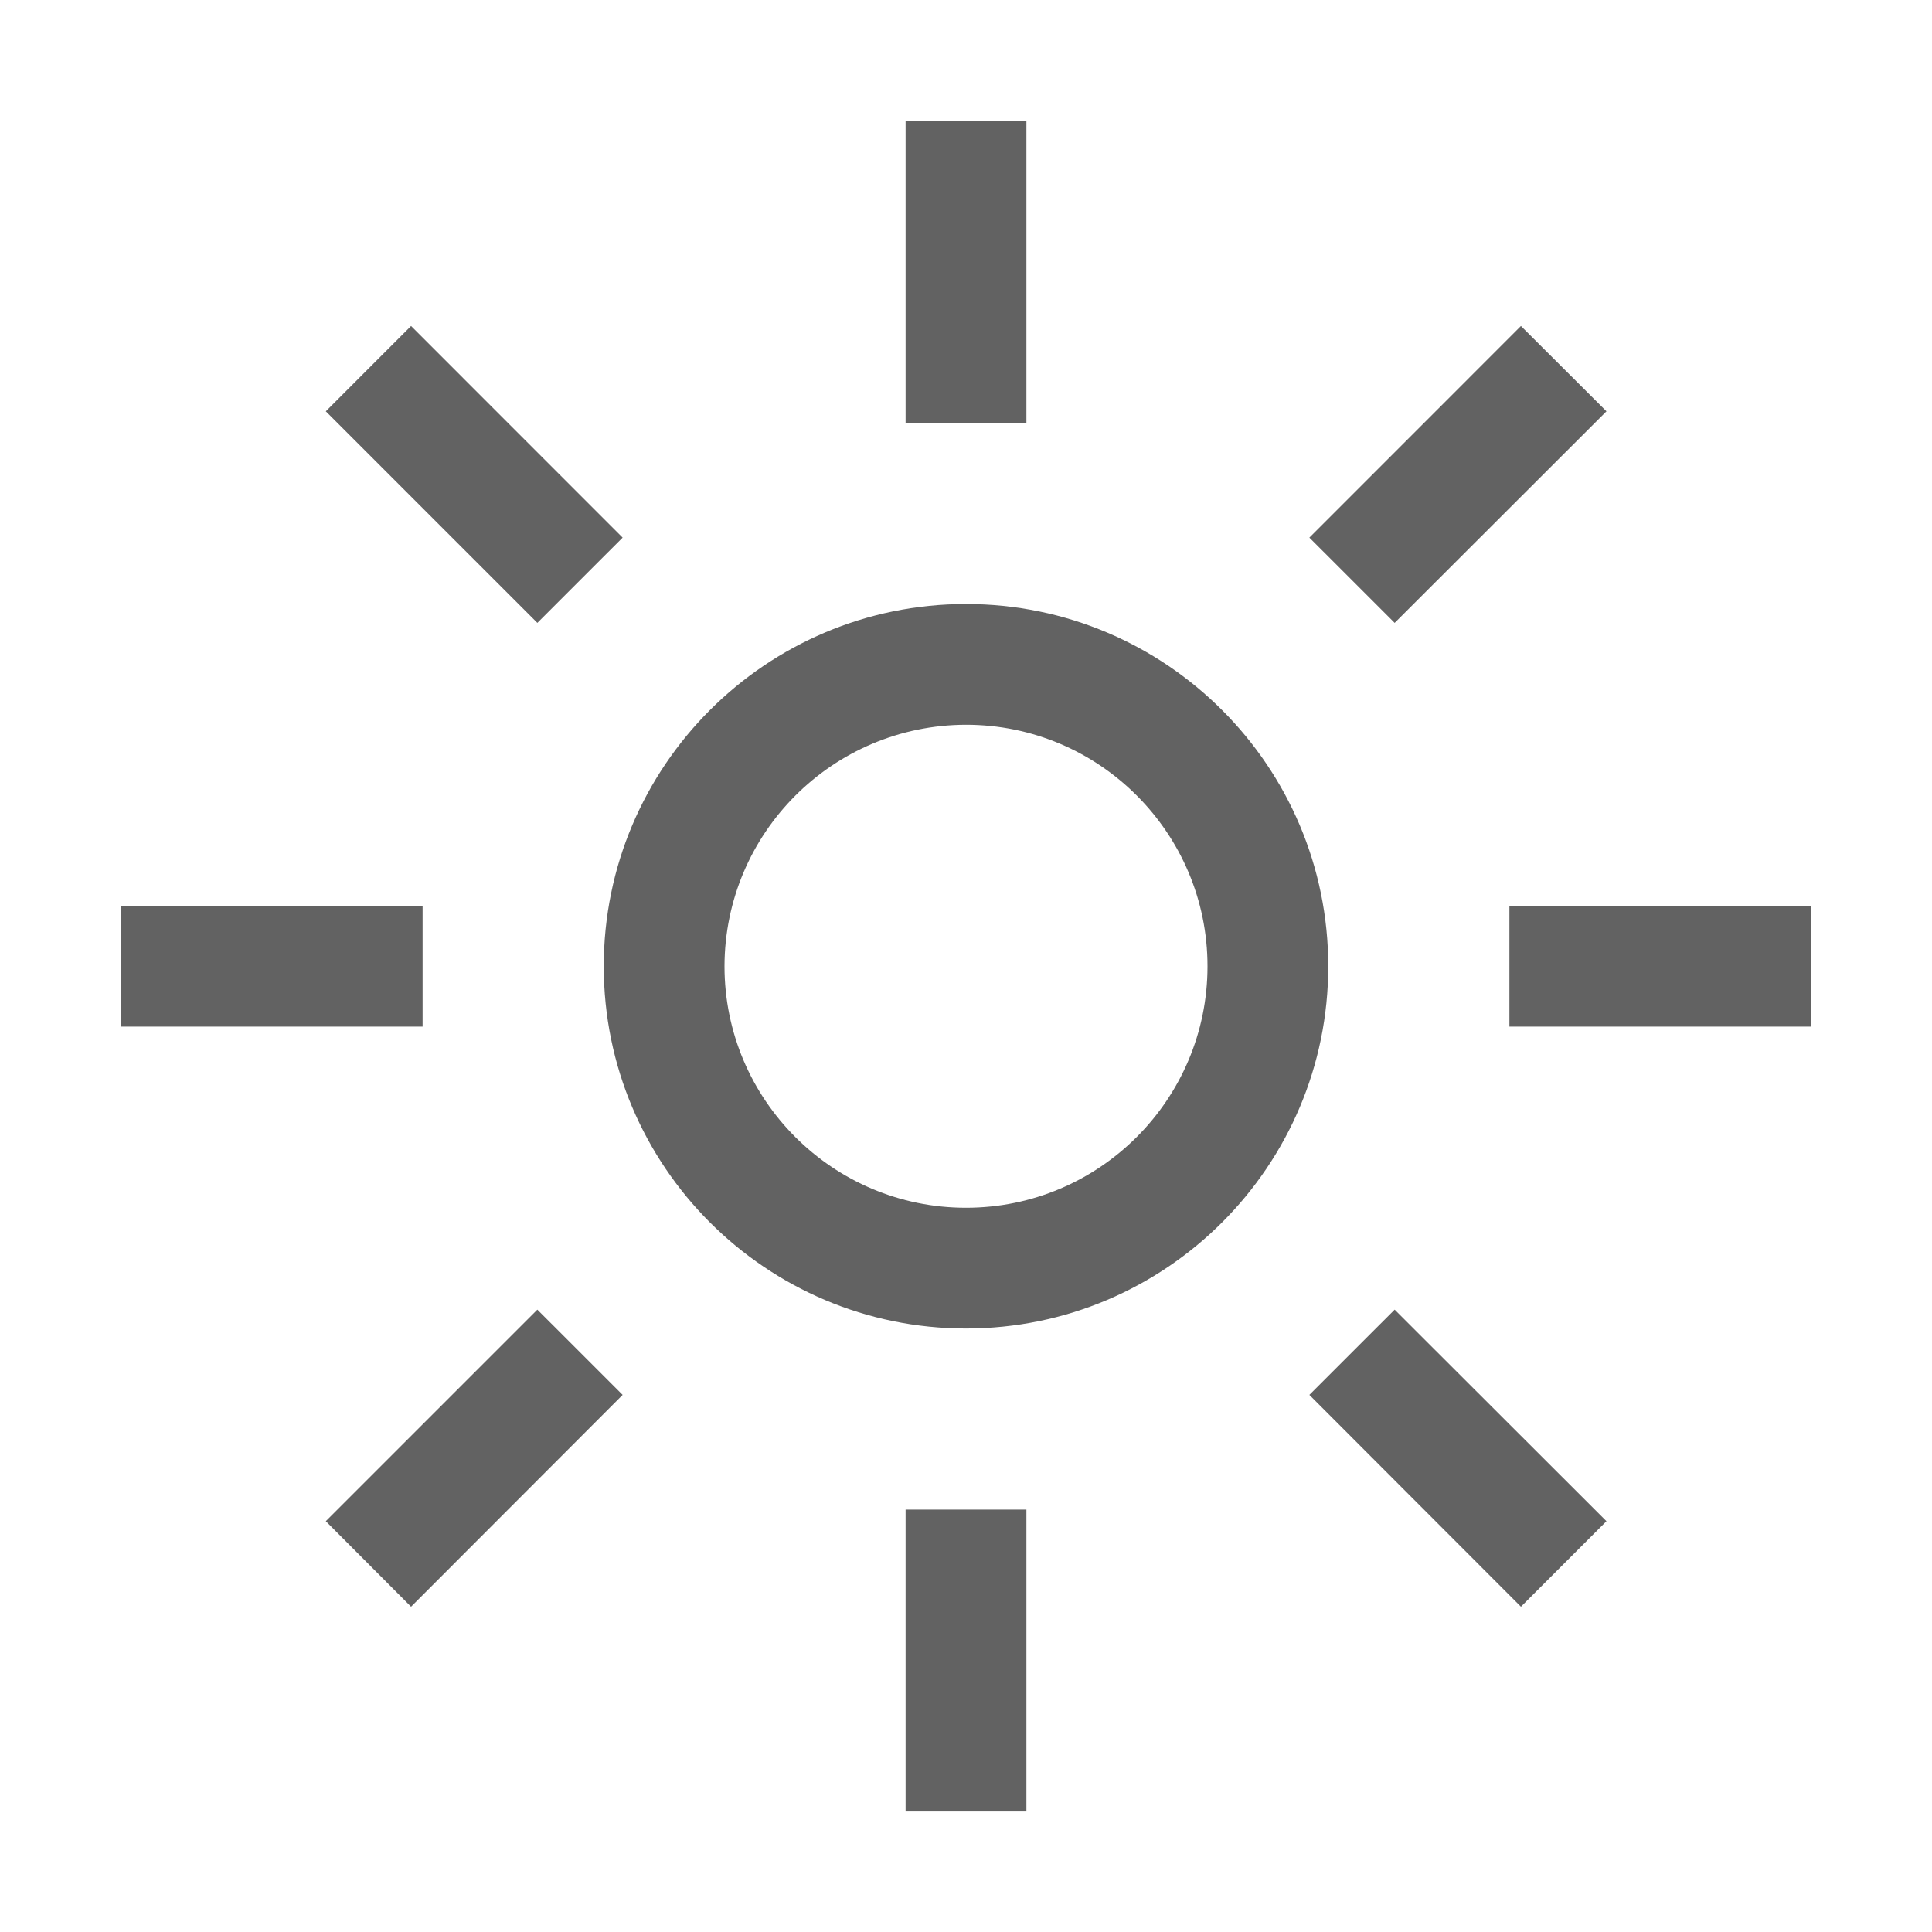 <?xml version="1.0" encoding="UTF-8"?>
<svg xmlns="http://www.w3.org/2000/svg" xmlns:xlink="http://www.w3.org/1999/xlink" width="30pt" height="30pt" viewBox="0 0 30 30" version="1.1">
<g id="surface1">
<path style=" stroke:none;fill-rule:nonzero;fill:rgb(38.431%,38.431%,38.431%);fill-opacity:1;" d="M 15 11.254 C 17.07 11.254 18.75 12.934 18.75 15.004 C 18.75 17.074 17.07 18.754 15 18.754 C 12.93 18.754 11.25 17.074 11.25 15.004 C 11.254 12.934 12.93 11.258 15 11.254 M 15 9.379 C 11.895 9.379 9.375 11.898 9.375 15.004 C 9.375 18.109 11.895 20.629 15 20.629 C 18.105 20.629 20.625 18.109 20.625 15.004 C 20.625 11.898 18.105 9.379 15 9.379 Z M 15 9.379 "/>
<path style=" stroke:none;fill-rule:nonzero;fill:rgb(38.431%,38.431%,38.431%);fill-opacity:1;" d="M 5.059 6.387 L 6.383 5.062 L 9.668 8.348 L 8.344 9.672 Z M 5.059 6.387 "/>
<path style=" stroke:none;fill-rule:nonzero;fill:rgb(38.431%,38.431%,38.431%);fill-opacity:1;" d="M 1.875 14.066 L 6.562 14.066 L 6.562 15.941 L 1.875 15.941 Z M 1.875 14.066 "/>
<path style=" stroke:none;fill-rule:nonzero;fill:rgb(38.431%,38.431%,38.431%);fill-opacity:1;" d="M 5.059 23.621 L 8.344 20.336 L 9.668 21.66 L 6.383 24.949 Z M 5.059 23.621 "/>
<path style=" stroke:none;fill-rule:nonzero;fill:rgb(38.431%,38.431%,38.431%);fill-opacity:1;" d="M 14.062 23.441 L 15.938 23.441 L 15.938 28.129 L 14.062 28.129 Z M 14.062 23.441 "/>
<path style=" stroke:none;fill-rule:nonzero;fill:rgb(38.431%,38.431%,38.431%);fill-opacity:1;" d="M 20.332 21.66 L 21.656 20.336 L 24.945 23.621 L 23.617 24.949 Z M 20.332 21.66 "/>
<path style=" stroke:none;fill-rule:nonzero;fill:rgb(38.431%,38.431%,38.431%);fill-opacity:1;" d="M 23.438 14.066 L 28.125 14.066 L 28.125 15.941 L 23.438 15.941 Z M 23.438 14.066 "/>
<path style=" stroke:none;fill-rule:nonzero;fill:rgb(38.431%,38.431%,38.431%);fill-opacity:1;" d="M 20.332 8.348 L 23.617 5.062 L 24.945 6.387 L 21.656 9.672 Z M 20.332 8.348 "/>
<path style=" stroke:none;fill-rule:nonzero;fill:rgb(38.431%,38.431%,38.431%);fill-opacity:1;" d="M 14.062 1.879 L 15.938 1.879 L 15.938 6.566 L 14.062 6.566 Z M 14.062 1.879 "/>
</g>
</svg>

